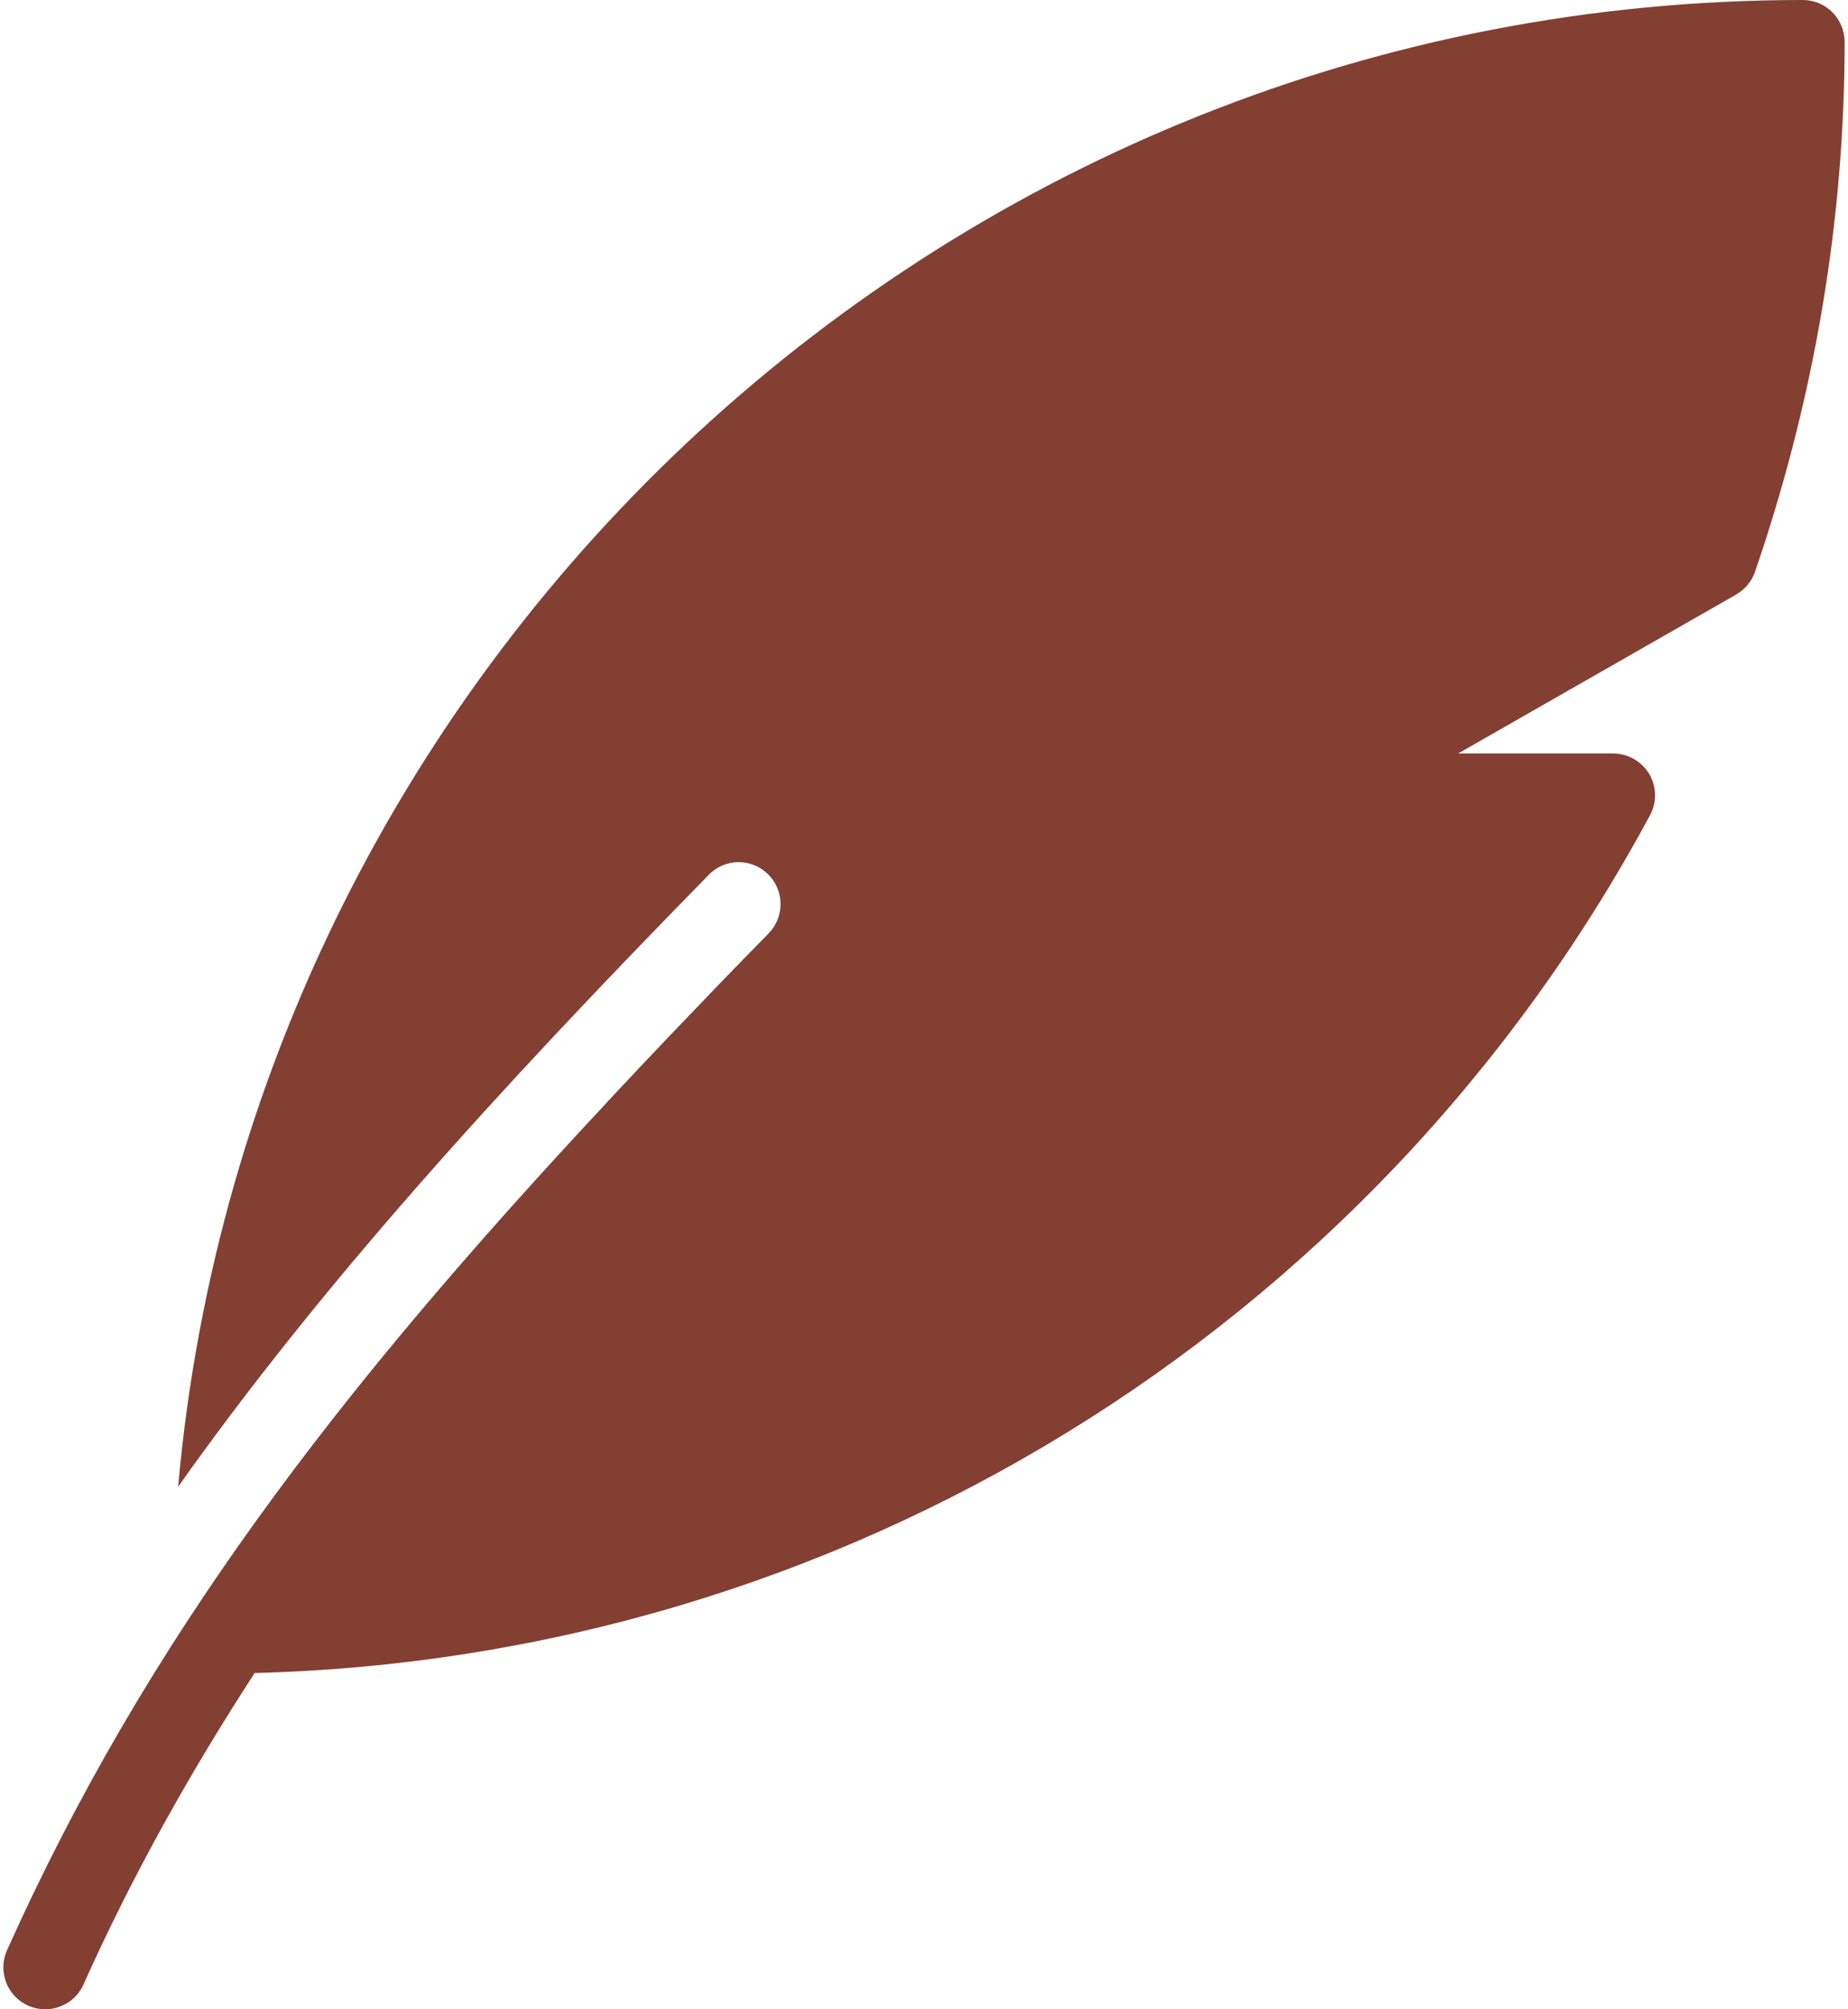 <svg width="23" height="25" viewBox="0 0 23 25" fill="none" xmlns="http://www.w3.org/2000/svg">
<path d="M22.437 0C11.849 0 3.139 8.146 2.217 18.498C3.976 16.017 6.131 13.629 8.822 10.884C9.022 10.678 9.353 10.674 9.558 10.877C9.764 11.078 9.767 11.408 9.566 11.614C9.16 12.026 8.749 12.454 8.335 12.887C8.099 13.134 7.868 13.38 7.641 13.622C7.599 13.667 7.557 13.711 7.516 13.757C4.191 17.318 1.813 20.417 0.087 24.266C-0.03 24.528 0.087 24.837 0.349 24.954C0.419 24.985 0.491 25 0.562 25C0.761 25 0.952 24.885 1.038 24.693C1.653 23.323 2.367 22.052 3.169 20.816C10.444 20.629 17.066 16.582 20.536 10.143C20.623 9.981 20.619 9.786 20.525 9.628C20.43 9.472 20.26 9.375 20.077 9.375H18.148L21.607 7.398C21.717 7.335 21.801 7.234 21.842 7.116C22.583 4.959 22.958 2.741 22.958 0.521C22.958 0.233 22.725 0 22.437 0Z" fill="#833F32"/>
</svg>
